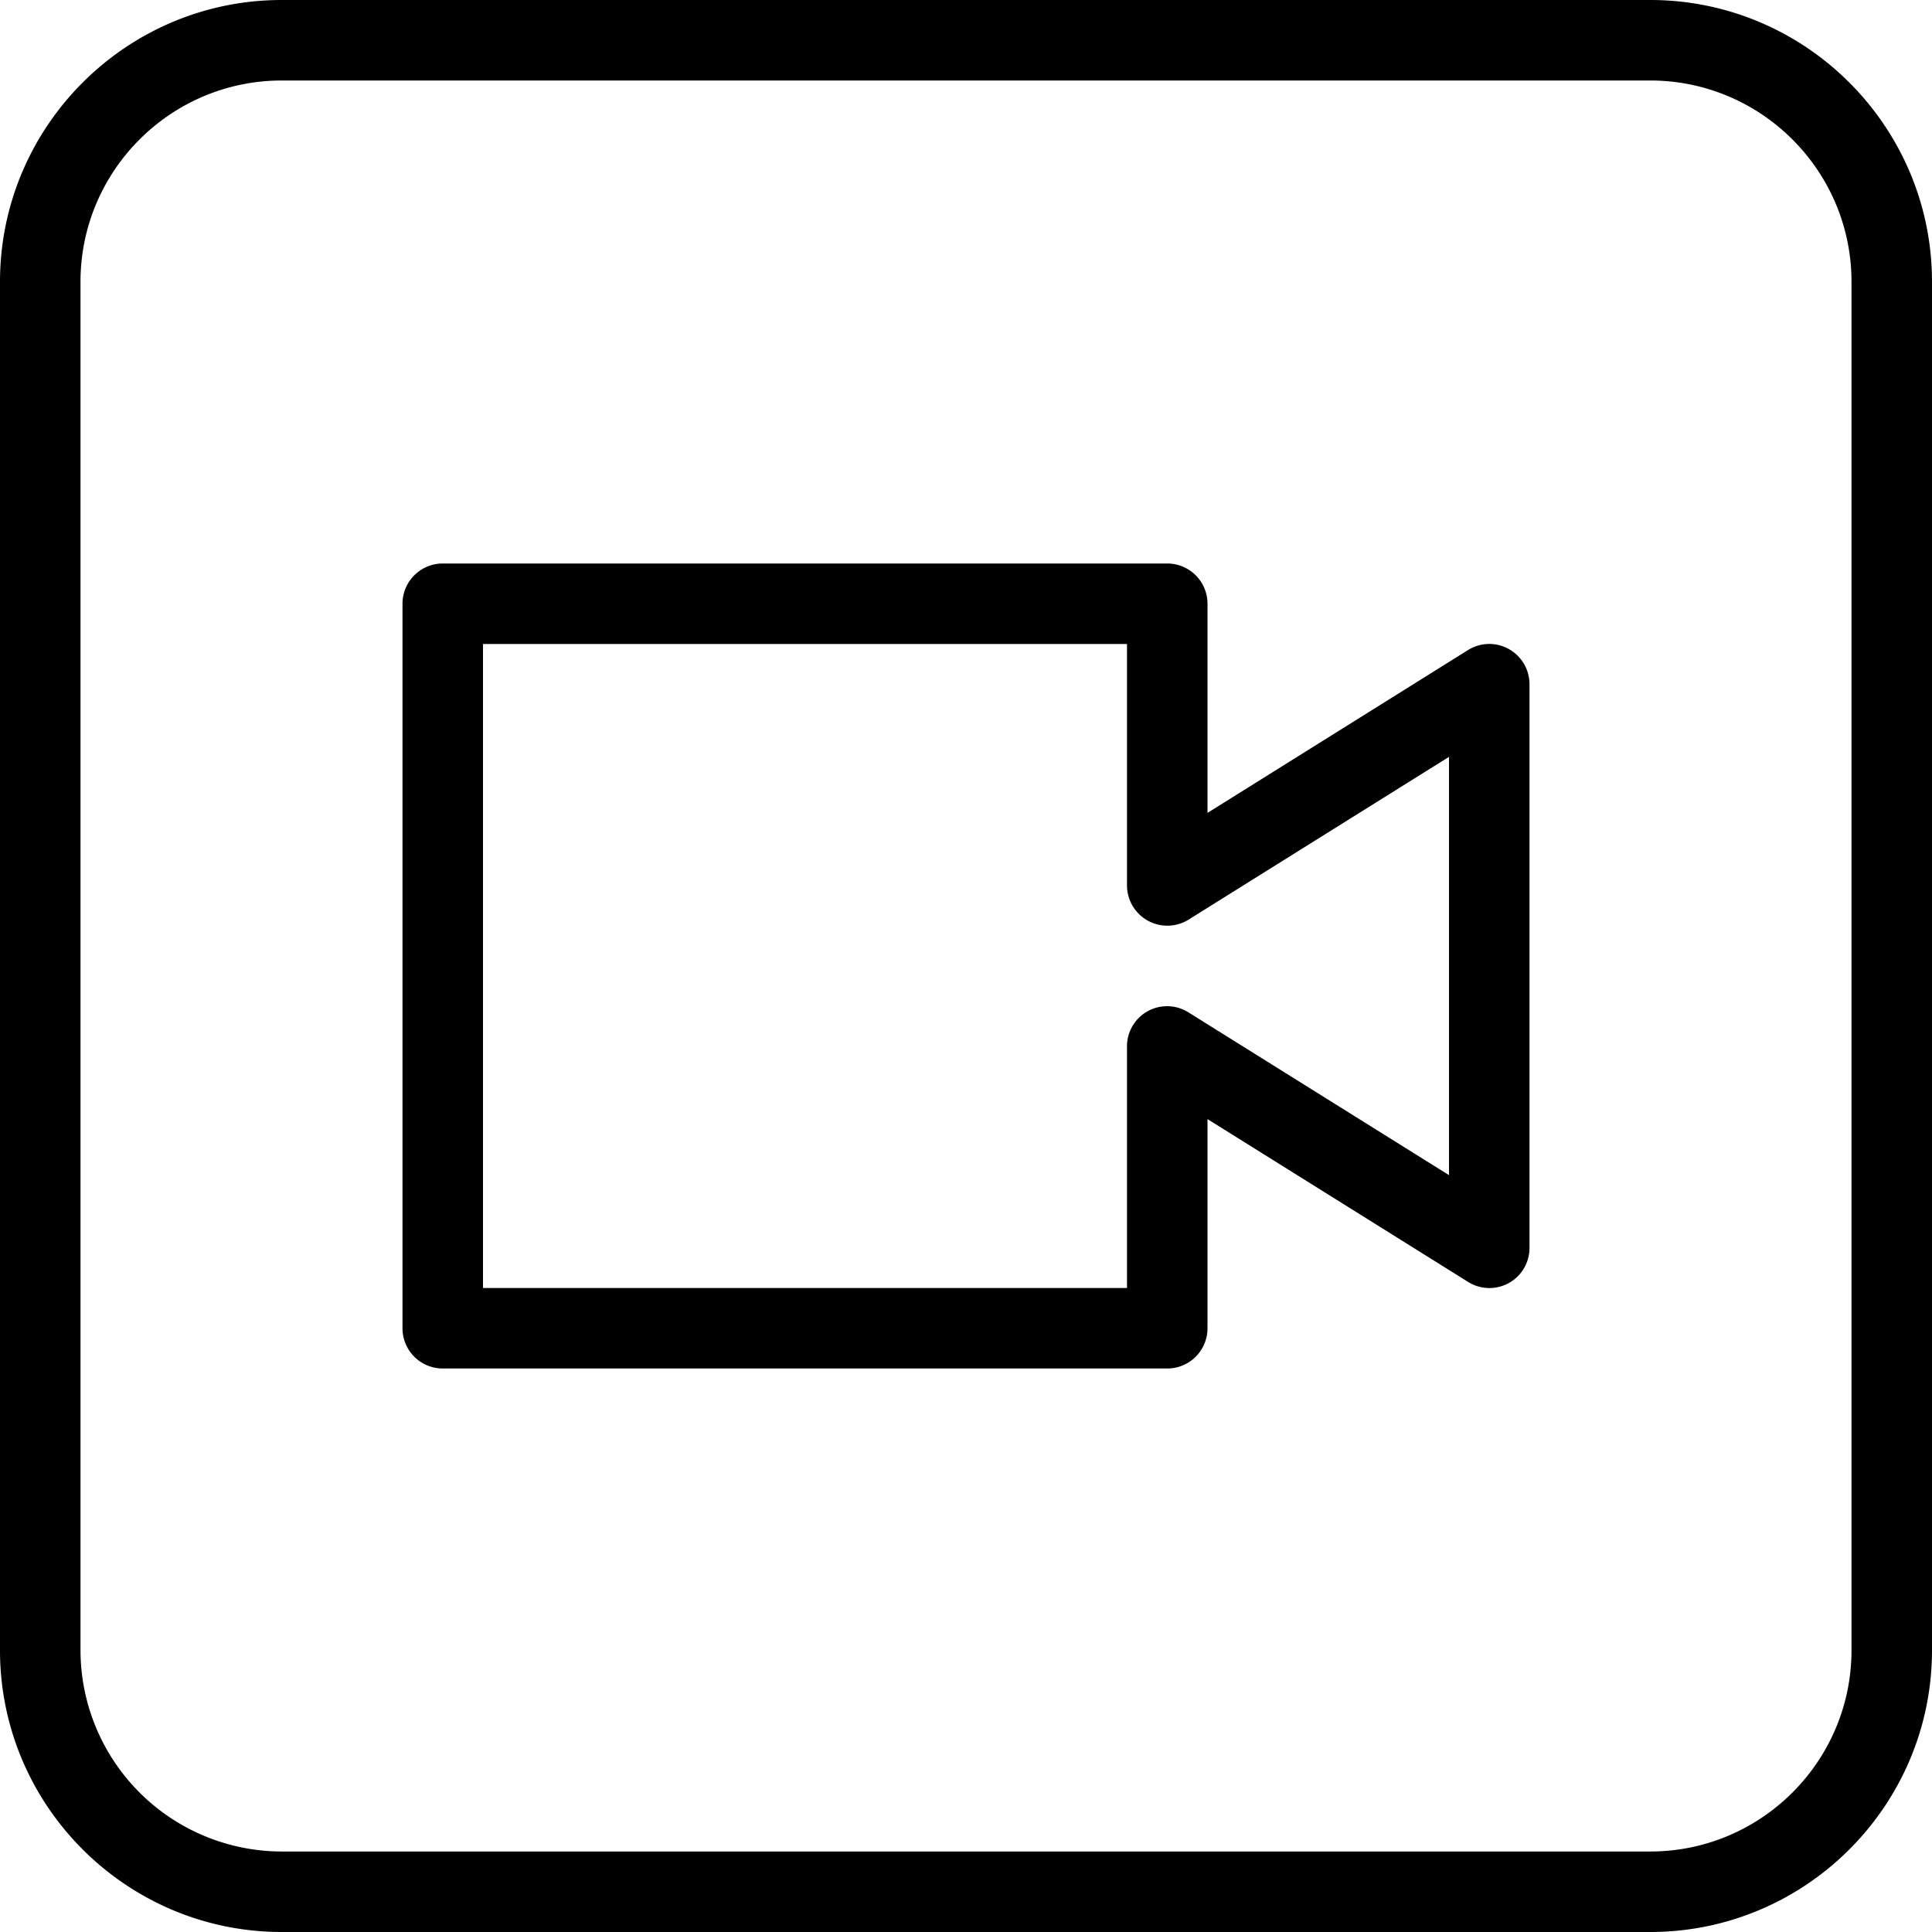 <svg xmlns="http://www.w3.org/2000/svg" width="24" height="24" viewBox="0 0 24 24"><title>video-meeting-square</title><path d="M18.742 8.062a.498.498 0 0 0-.507.014L15 10.098V7.5a.5.5 0 0 0-.5-.5h-9a.5.5 0 0 0-.5.5v9a.5.5 0 0 0 .5.5h9a.5.5 0 0 0 .5-.5v-2.598l3.235 2.021A.498.498 0 0 0 19 15.5v-7a.501.501 0 0 0-.258-.438zM18 14.598l-3.235-2.021A.498.498 0 0 0 14 13v3H6V8h8v3a.501.501 0 0 0 .765.424L18 9.402v5.196z"/><path d="M20.5 0h-17C1.57 0 0 1.57 0 3.5v17C0 22.43 1.57 24 3.5 24h17c1.93 0 3.5-1.57 3.5-3.5v-17C24 1.57 22.43 0 20.5 0zM23 20.5c0 1.379-1.122 2.5-2.5 2.5h-17A2.503 2.503 0 0 1 1 20.5v-17C1 2.121 2.122 1 3.5 1h17C21.878 1 23 2.121 23 3.5v17z"/></svg>